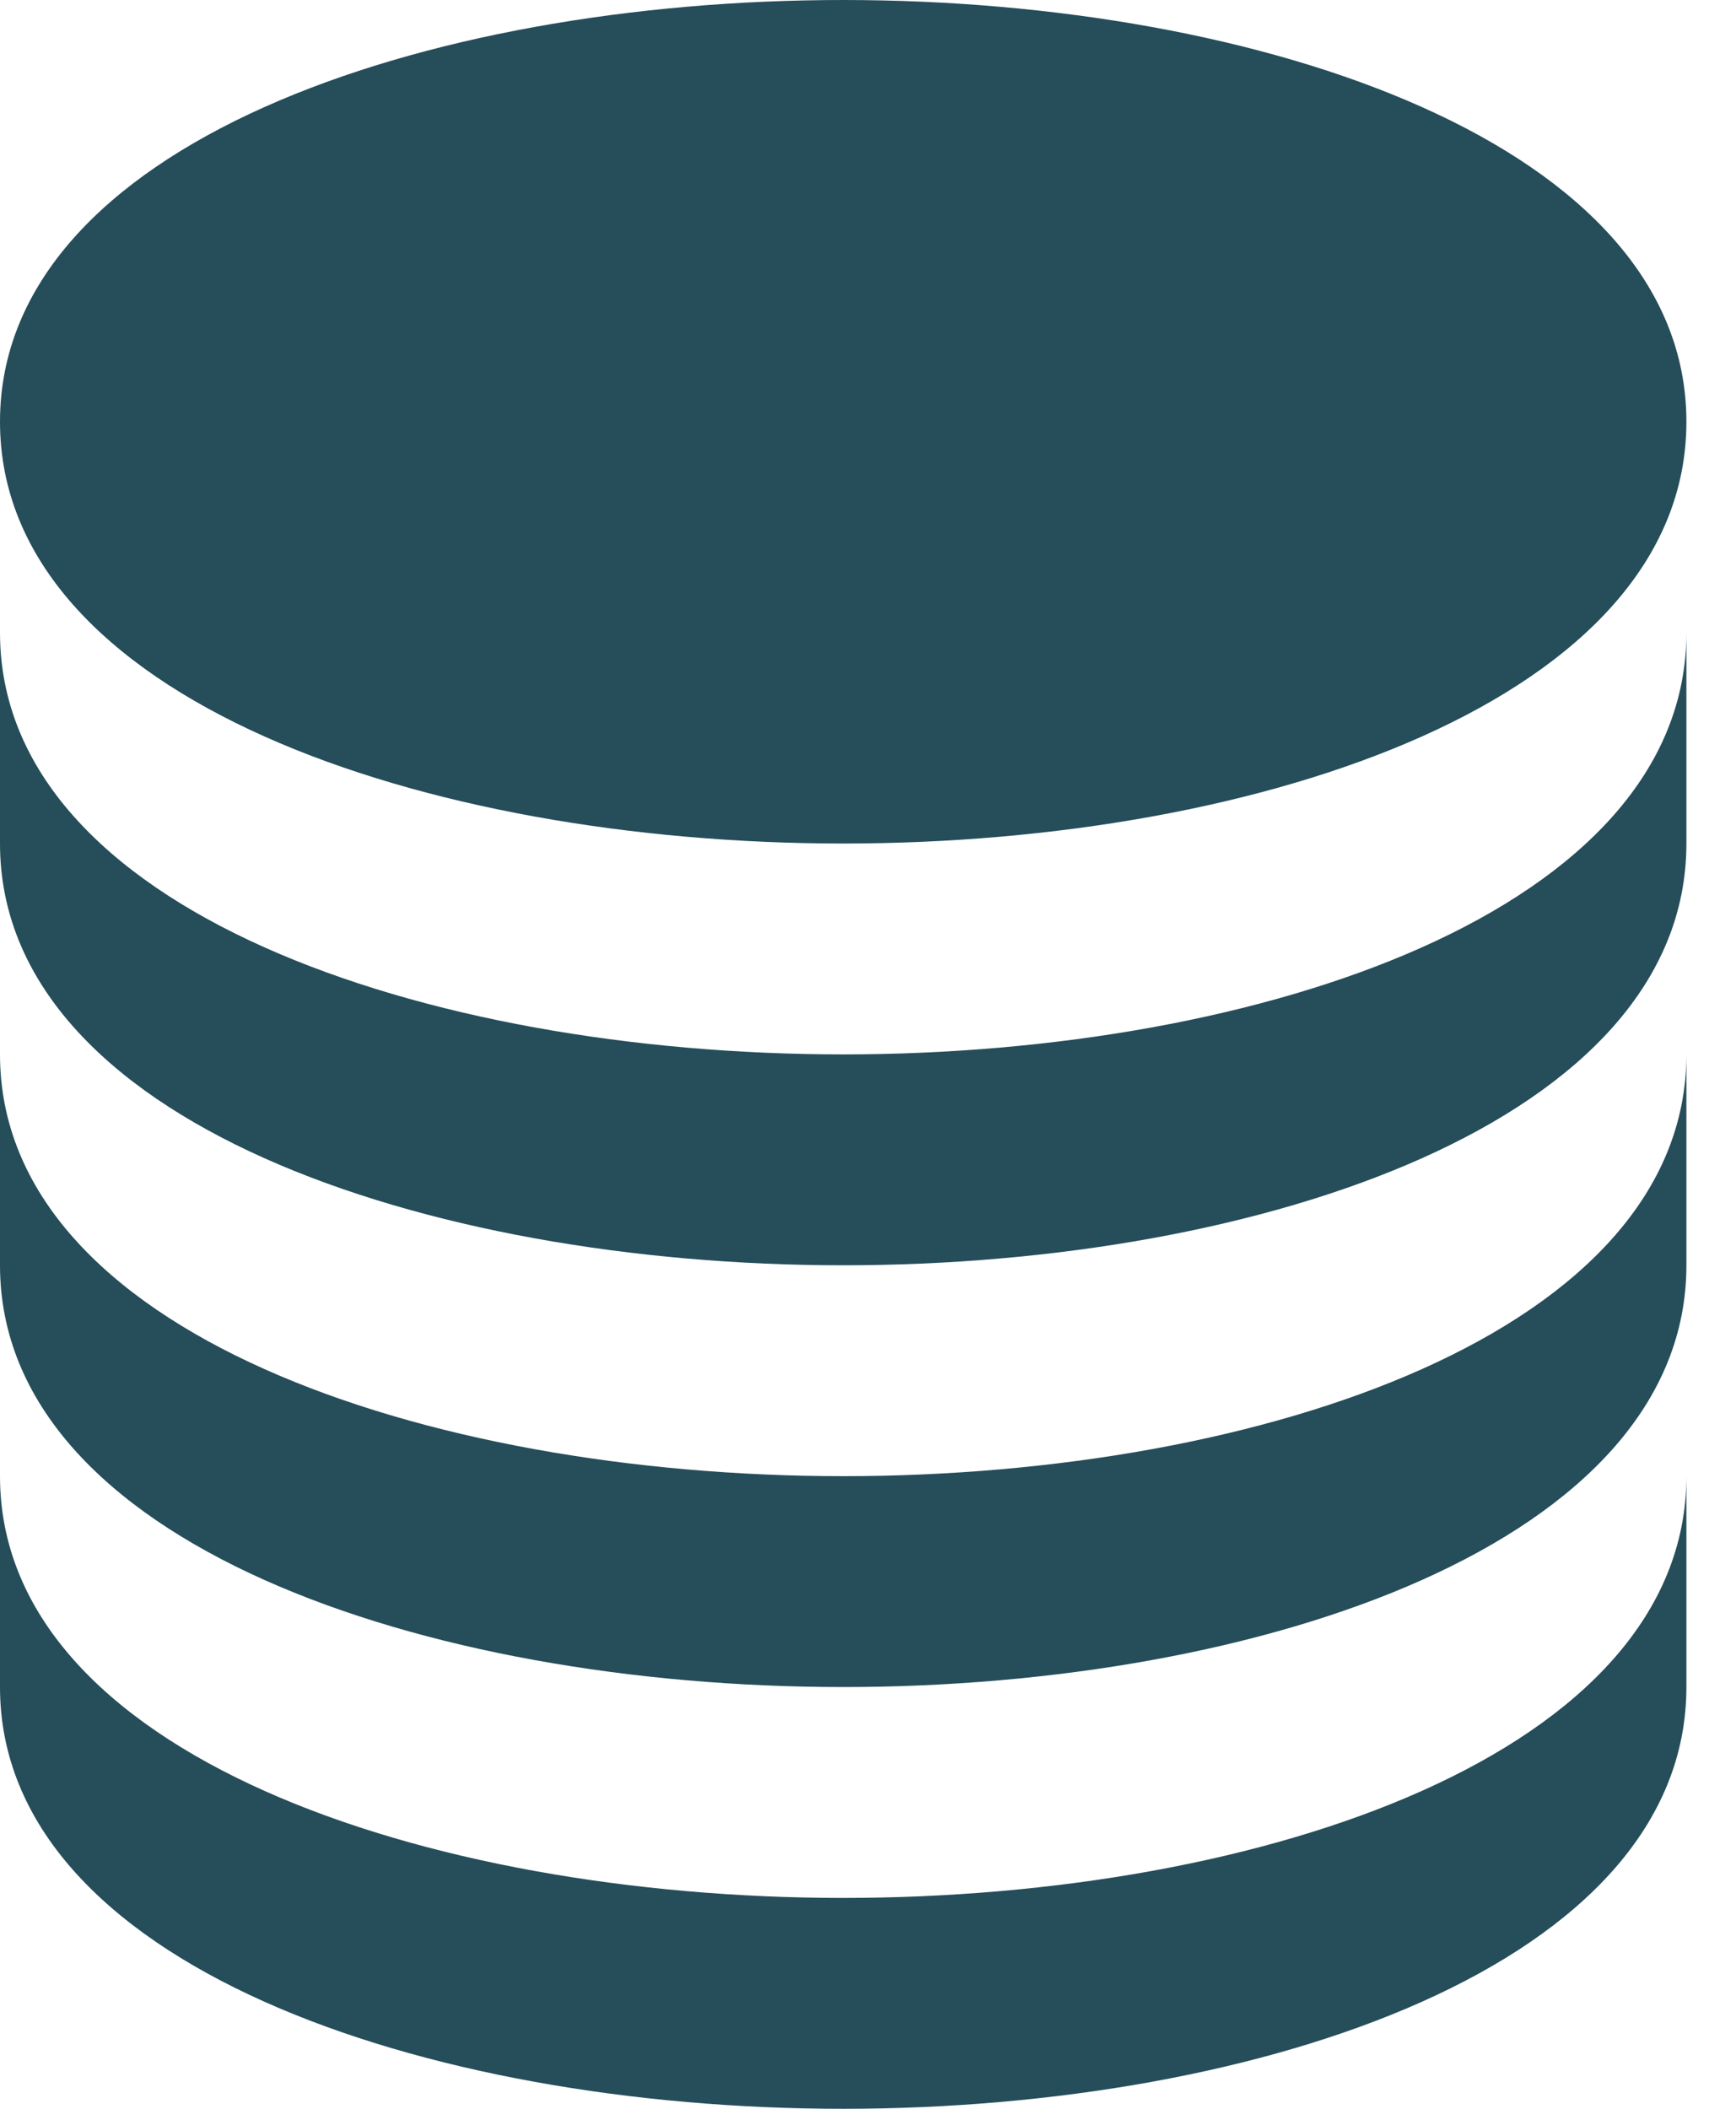 <svg width="28" height="34" viewBox="0 0 28 34" fill="none" xmlns="http://www.w3.org/2000/svg">
<g id="icon">
<path id="Vector" d="M13.6 13.6C20.359 13.6 27.2 11.264 27.2 6.8C27.2 2.336 20.359 0 13.6 0C6.841 0 0 2.336 0 6.8C0 11.264 6.841 13.6 13.6 13.6Z" fill="#254D5A"/>
<path id="Vector_2" d="M0 13.6C0 18.064 6.841 20.4 13.6 20.4C20.359 20.4 27.2 18.064 27.2 13.6V10.2C27.2 14.664 20.359 17 13.6 17C6.841 17 0 14.664 0 10.2V13.6Z" fill="#254D5A"/>
<path id="Vector_3" d="M0 20.4C0 24.864 6.841 27.2 13.6 27.2C20.359 27.2 27.2 24.864 27.2 20.4V17C27.2 21.464 20.359 23.8 13.6 23.8C6.841 23.8 0 21.464 0 17V20.4Z" fill="#254D5A"/>
<path id="Vector_4" d="M0 27.2C0 31.664 6.841 34 13.6 34C20.359 34 27.2 31.664 27.2 27.2V23.8C27.2 28.264 20.359 30.6 13.6 30.6C6.841 30.6 0 28.264 0 23.8V27.2Z" fill="#254D5A"/>
</g>
</svg>
